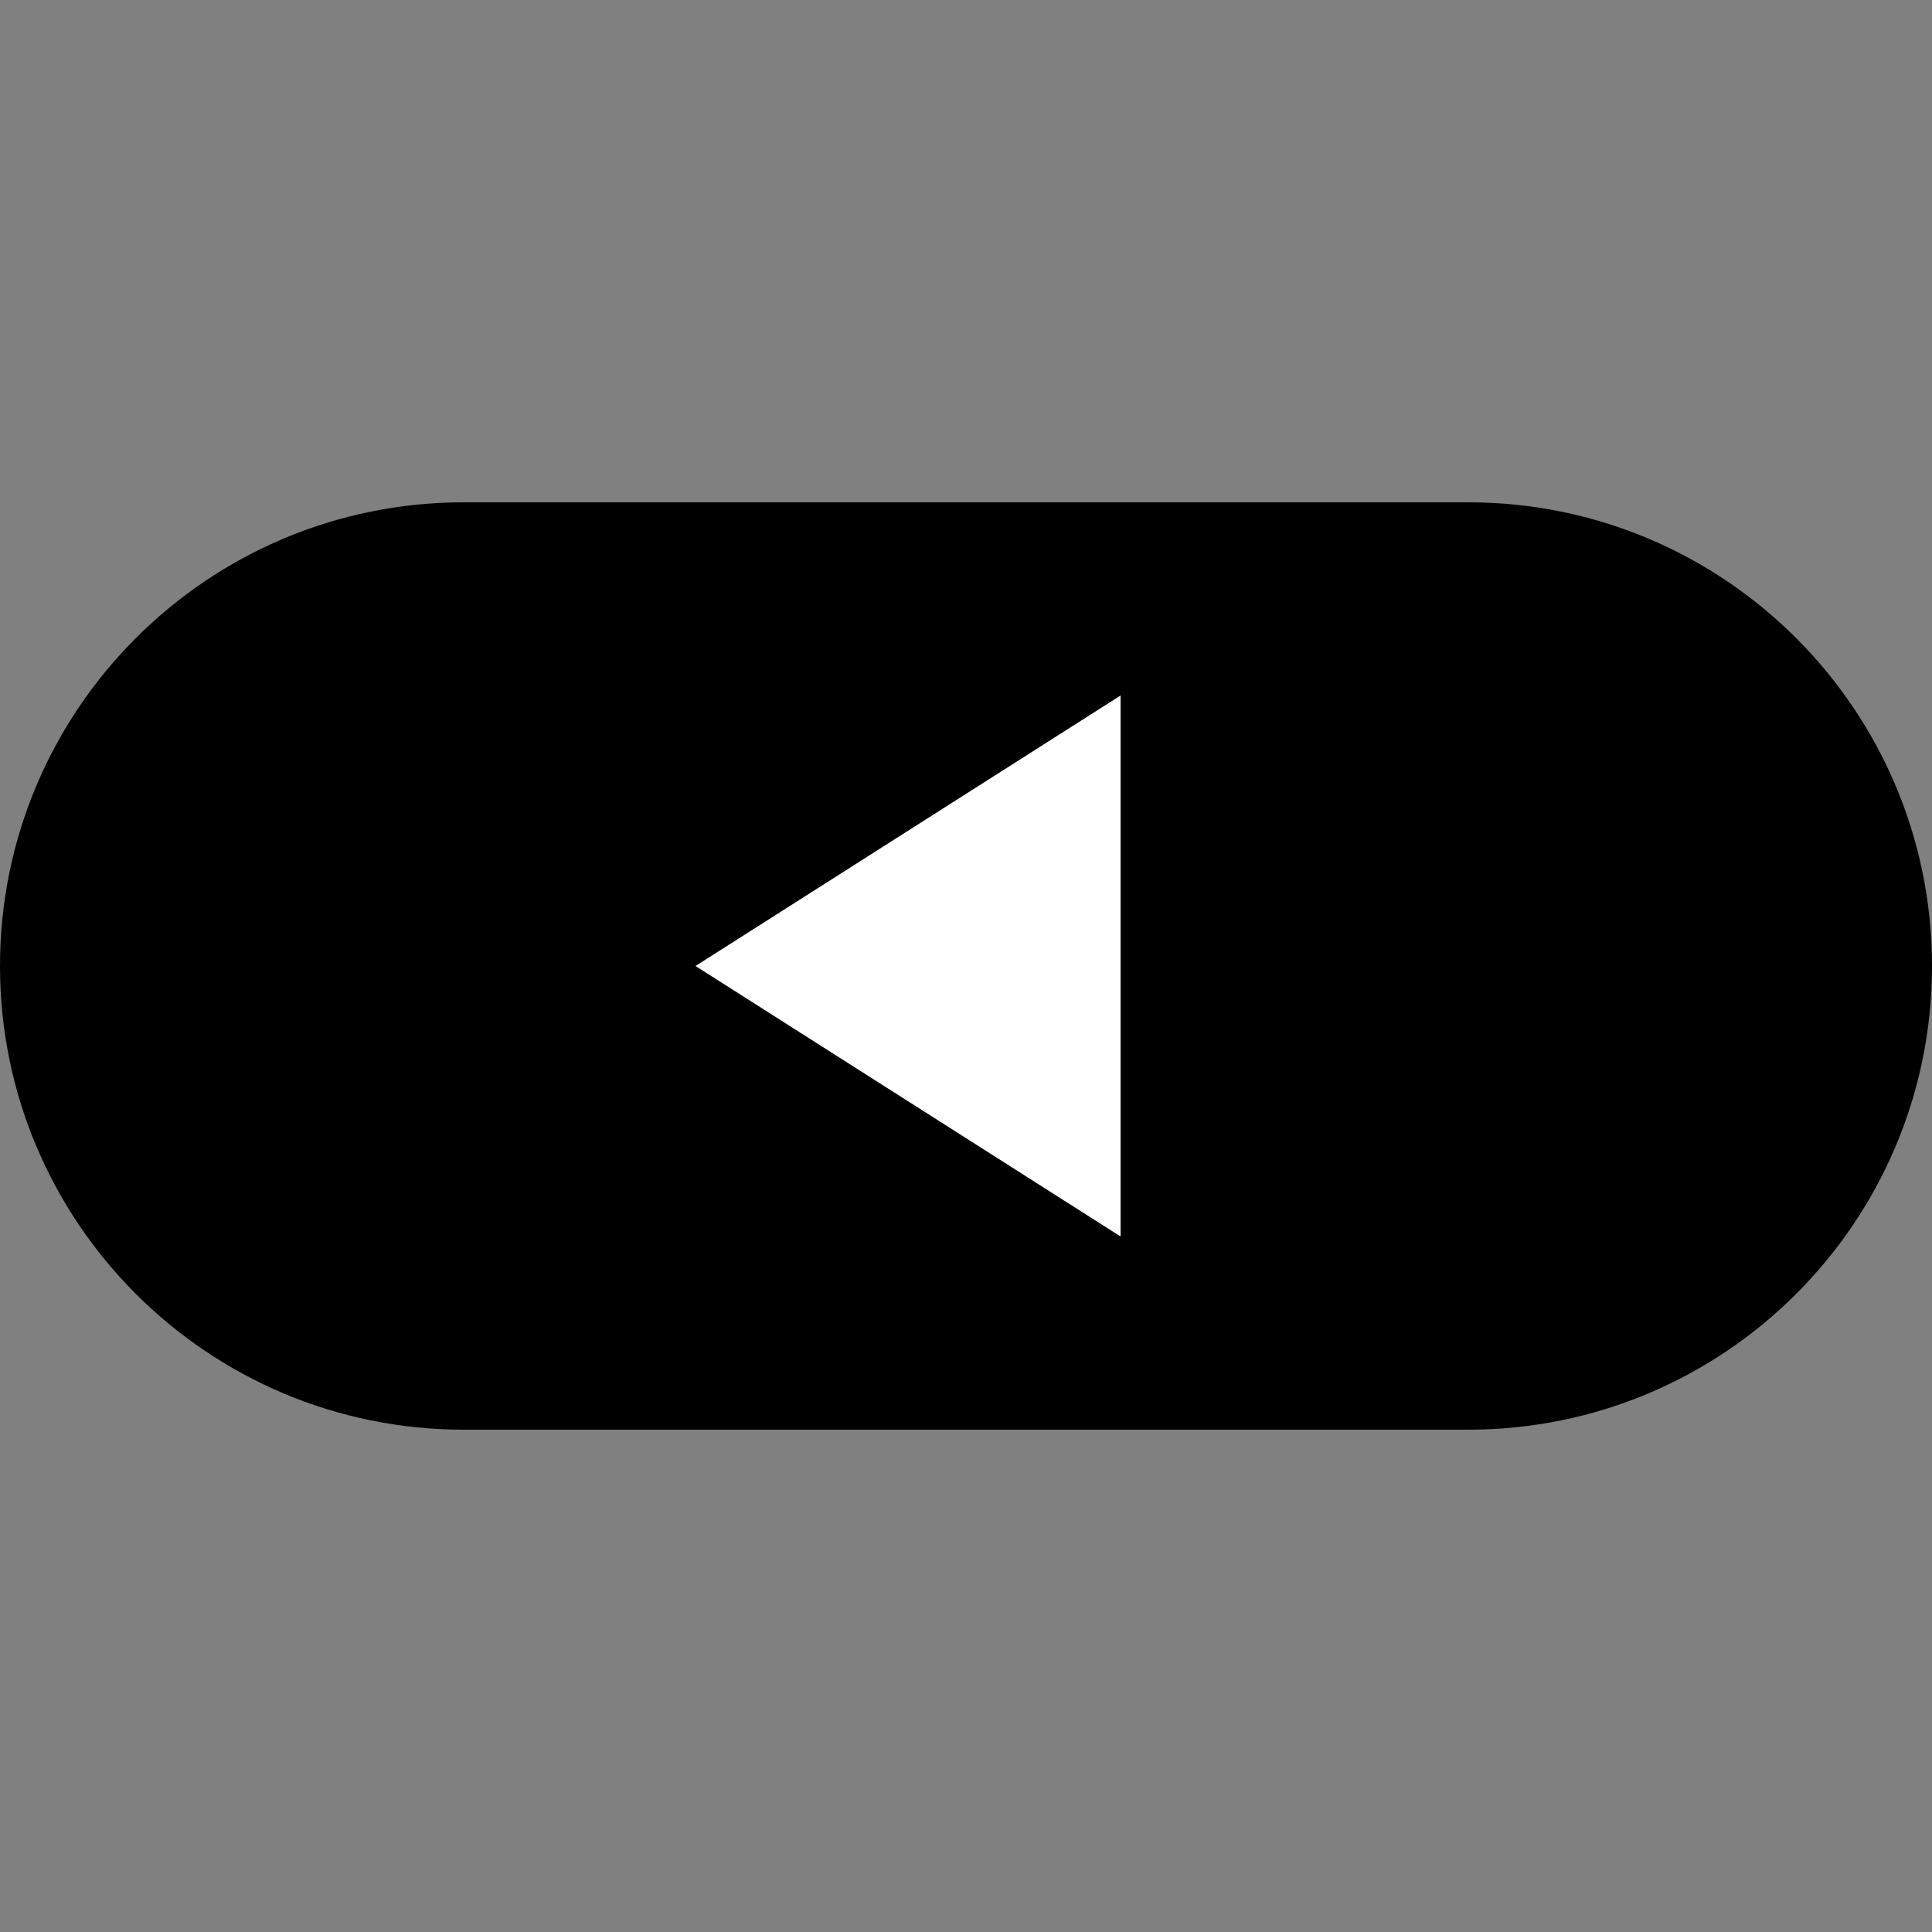 <svg width="64" height="64" viewBox="0 0 64 64" fill="none" xmlns="http://www.w3.org/2000/svg">
<rect x="0" y="0" width="64" height="64" fill="#808080" stroke="none"/>
<path d="M48.64 16.64C57.123 16.64 64 23.517 64 32C64 40.483 57.123 47.36 48.64 47.36L15.36 47.36C6.877 47.36 1.586e-05 40.483 1.66016e-05 32C1.73432e-05 23.517 6.877 16.64 15.36 16.64L48.64 16.64Z" fill="black"/>
<path d="M37.12 40.96L23.04 32L37.12 23.04L37.12 40.96Z" fill="white"/>
</svg>
